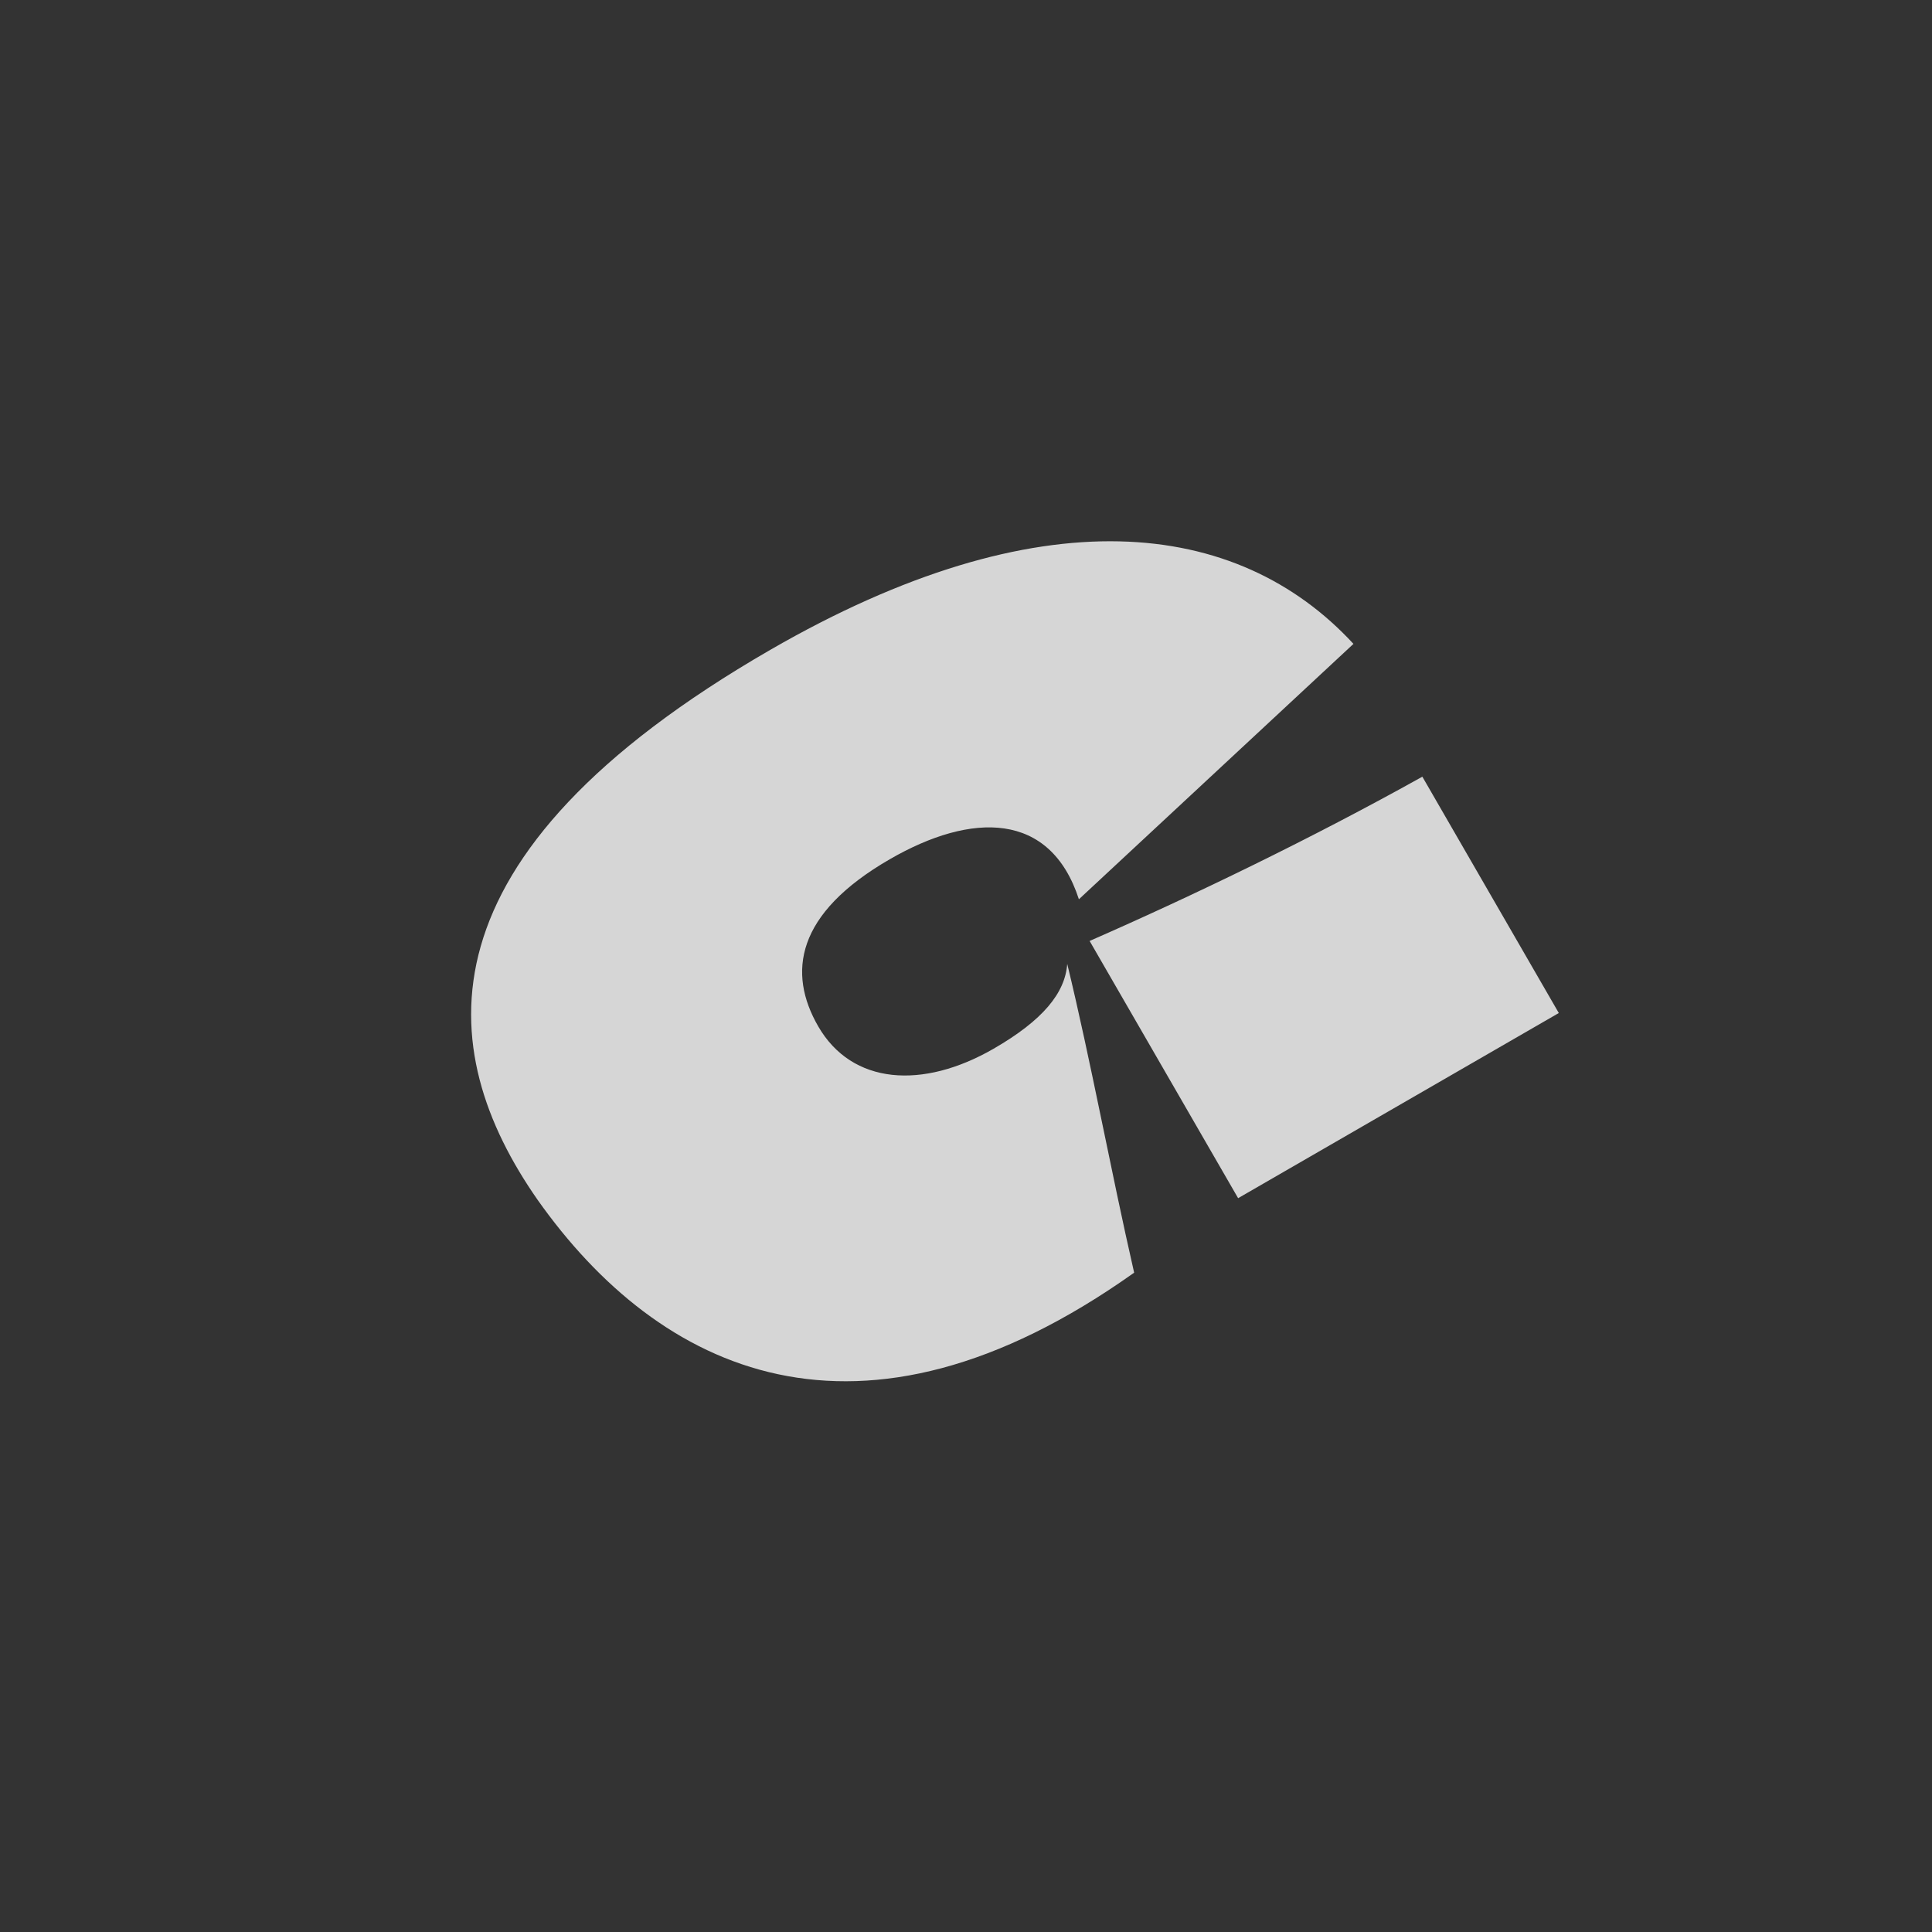 <svg width="126" height="126" viewBox="0 0 126 126" fill="none" xmlns="http://www.w3.org/2000/svg">
<rect x="0" y="0" width="126" height="126" fill="#333333" stroke="none"/>
<g opacity="0.8">
<path d="M50.227 42.387C67.819 32.23 80.705 33.795 88.269 41.992L70.363 58.648C68.496 52.899 63.372 52.953 58.034 56.035C51.88 59.588 51.351 63.452 53.363 66.938C55.564 70.75 60.176 71.065 64.805 68.392C68.019 66.537 69.462 64.76 69.602 62.863C71.135 69.168 72.439 76.33 73.966 83.001C55.995 95.773 42.995 89.481 35.051 78.237C28.267 68.5 26.916 55.846 50.227 42.387ZM80.747 78.142L71.062 61.367C77.843 58.396 85.51 54.696 92.762 50.654L101.661 66.067L80.747 78.142Z" fill="white"/>
</g>
</svg>

